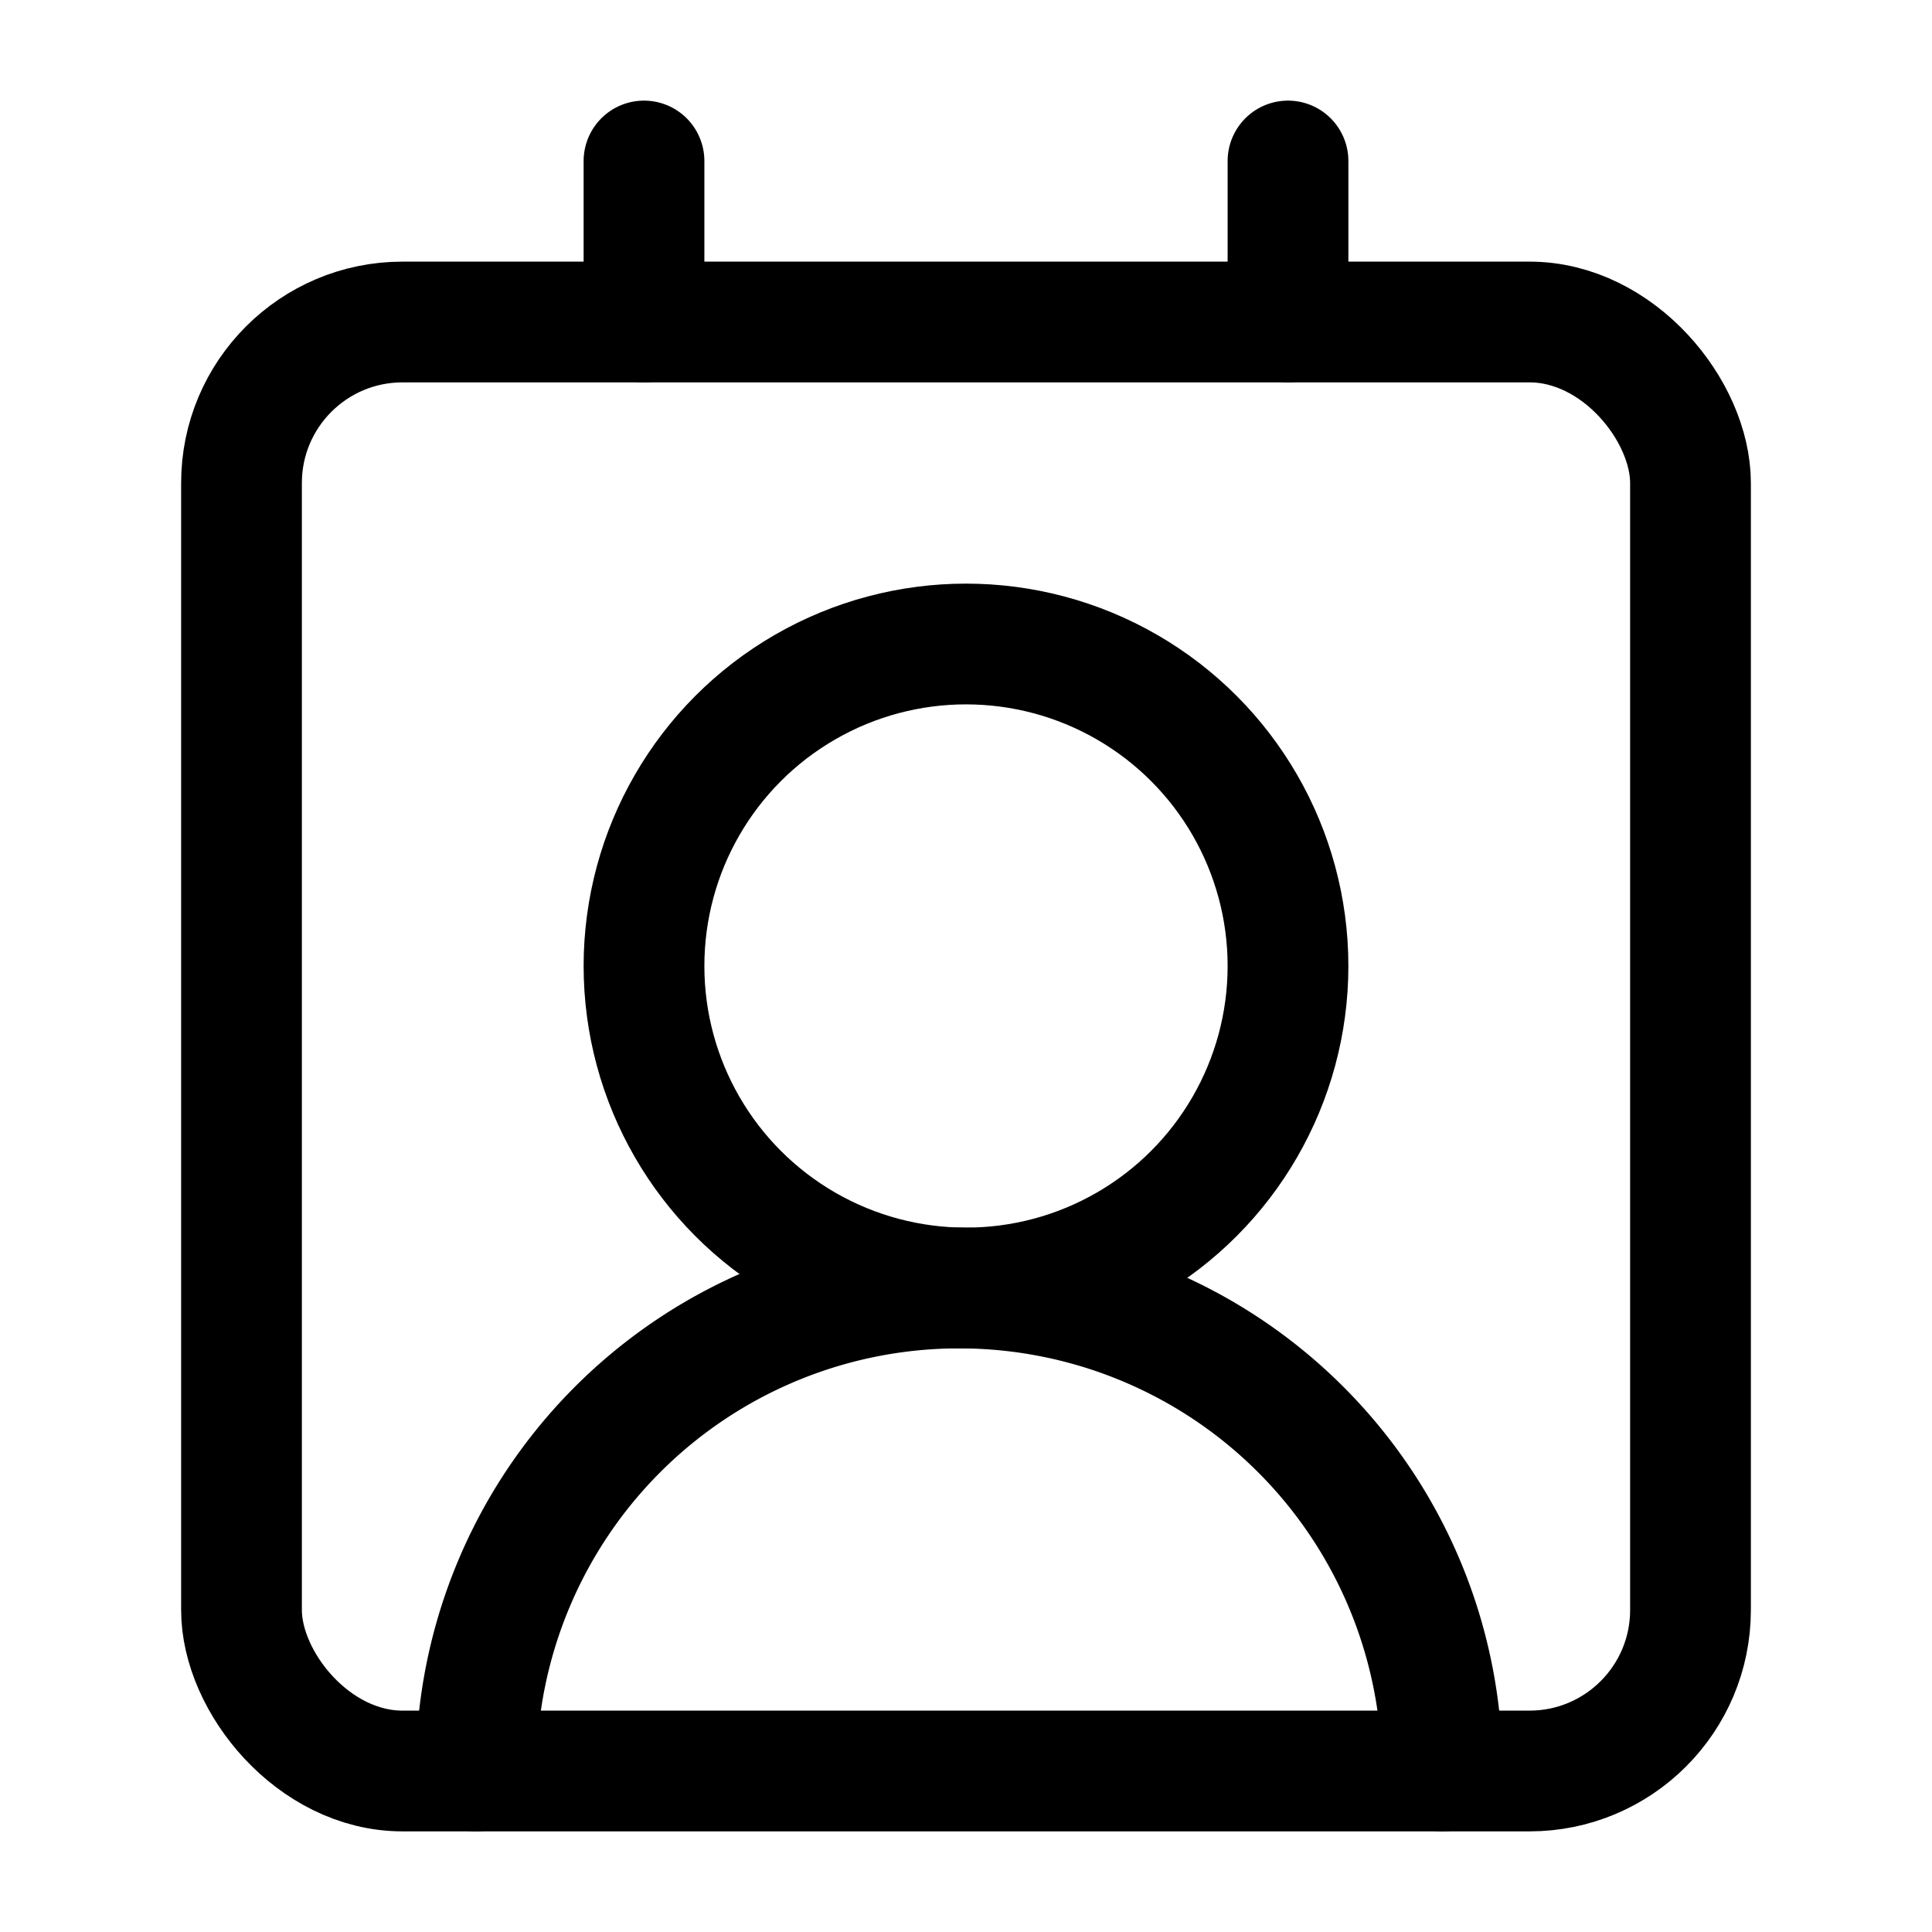 <svg xmlns="http://www.w3.org/2000/svg" viewBox="0 0 24 24" fill="none" stroke="currentColor" stroke-width="1.5" stroke-linecap="round" stroke-linejoin="round">
  <path d="M16 2v2"/>
  <path d="M17.915 22a6 6 0 0 0-12 0"/>
  <path d="M8 2v2"/>
  <circle cx="12" cy="12" r="4"/>
  <rect x="3" y="4" width="18" height="18" rx="2"/>
</svg>